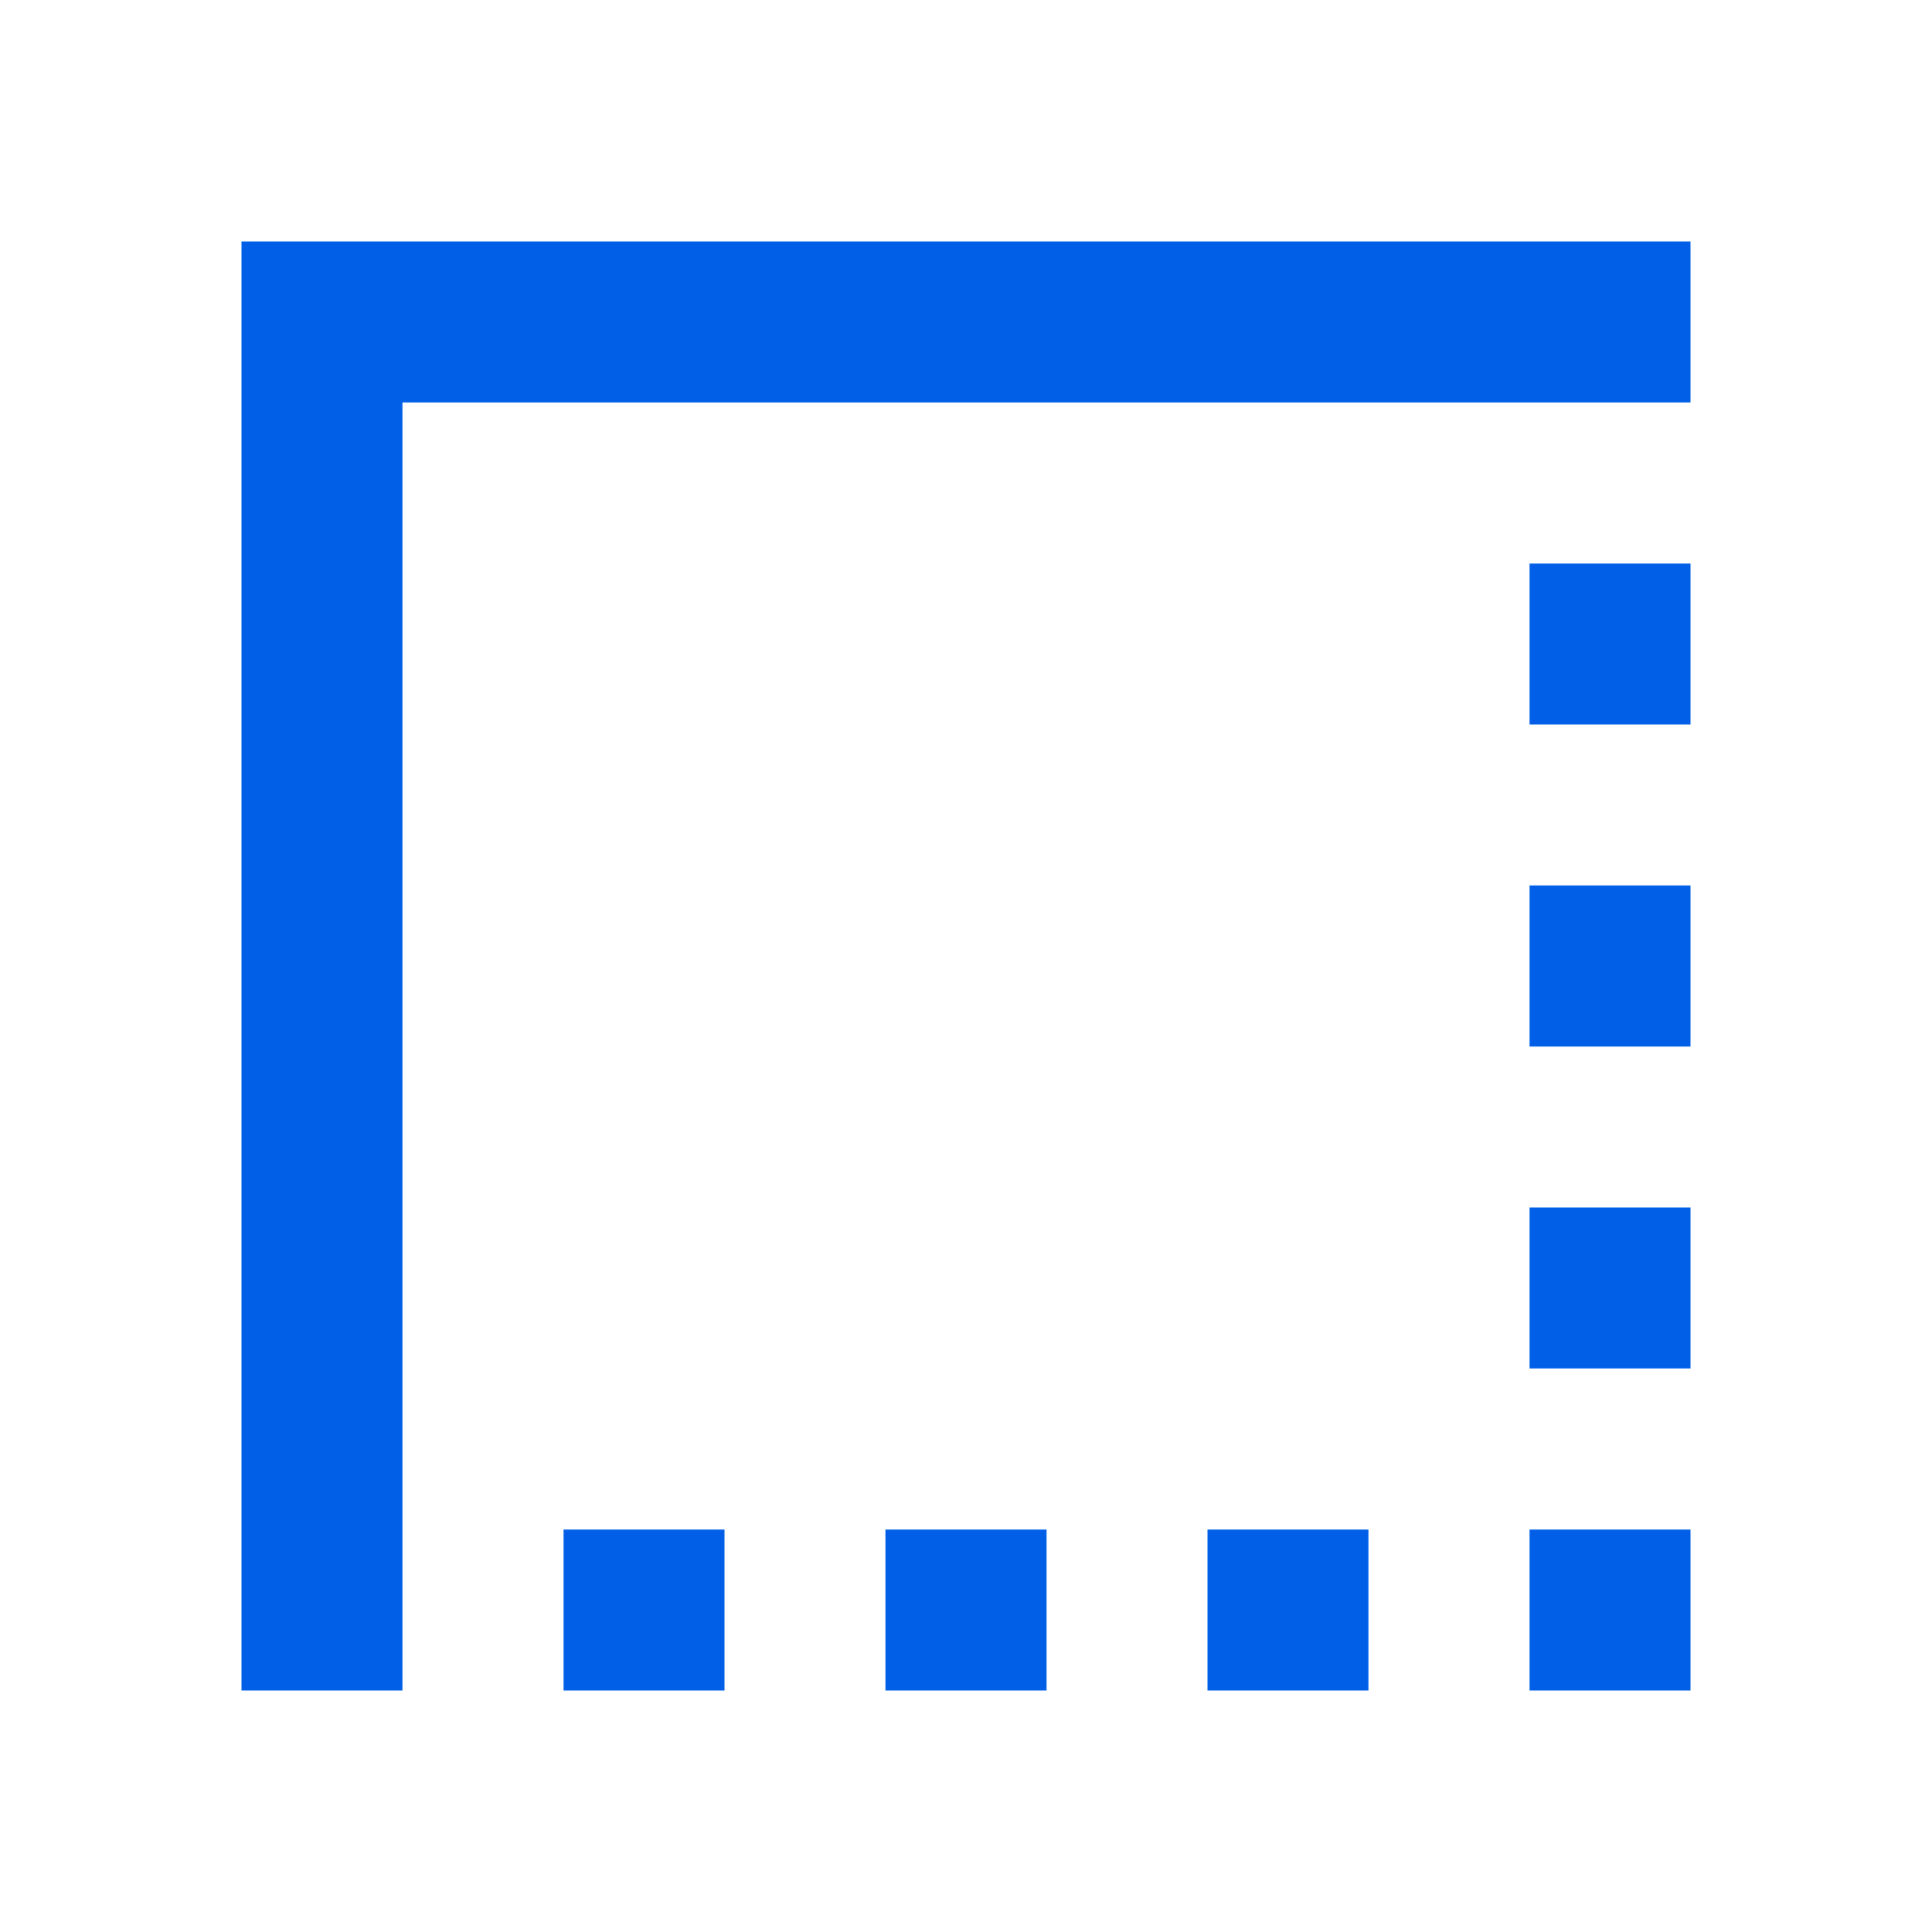 <svg width="24" height="24" viewBox="0 0 24 24" fill="none" xmlns="http://www.w3.org/2000/svg">
<path fill-rule="evenodd" clip-rule="evenodd" d="M3 3V21H5V5H21V3H3ZM21 13H19V11H21V13ZM19 17H21V15H19V17ZM7 21H9V19H7V21ZM17 21H15V19H17V21ZM21 21H19V19H21V21ZM13 21H11V19H13V21ZM21 9H19V7H21V9Z" fill="#005EE7"/>
</svg>
